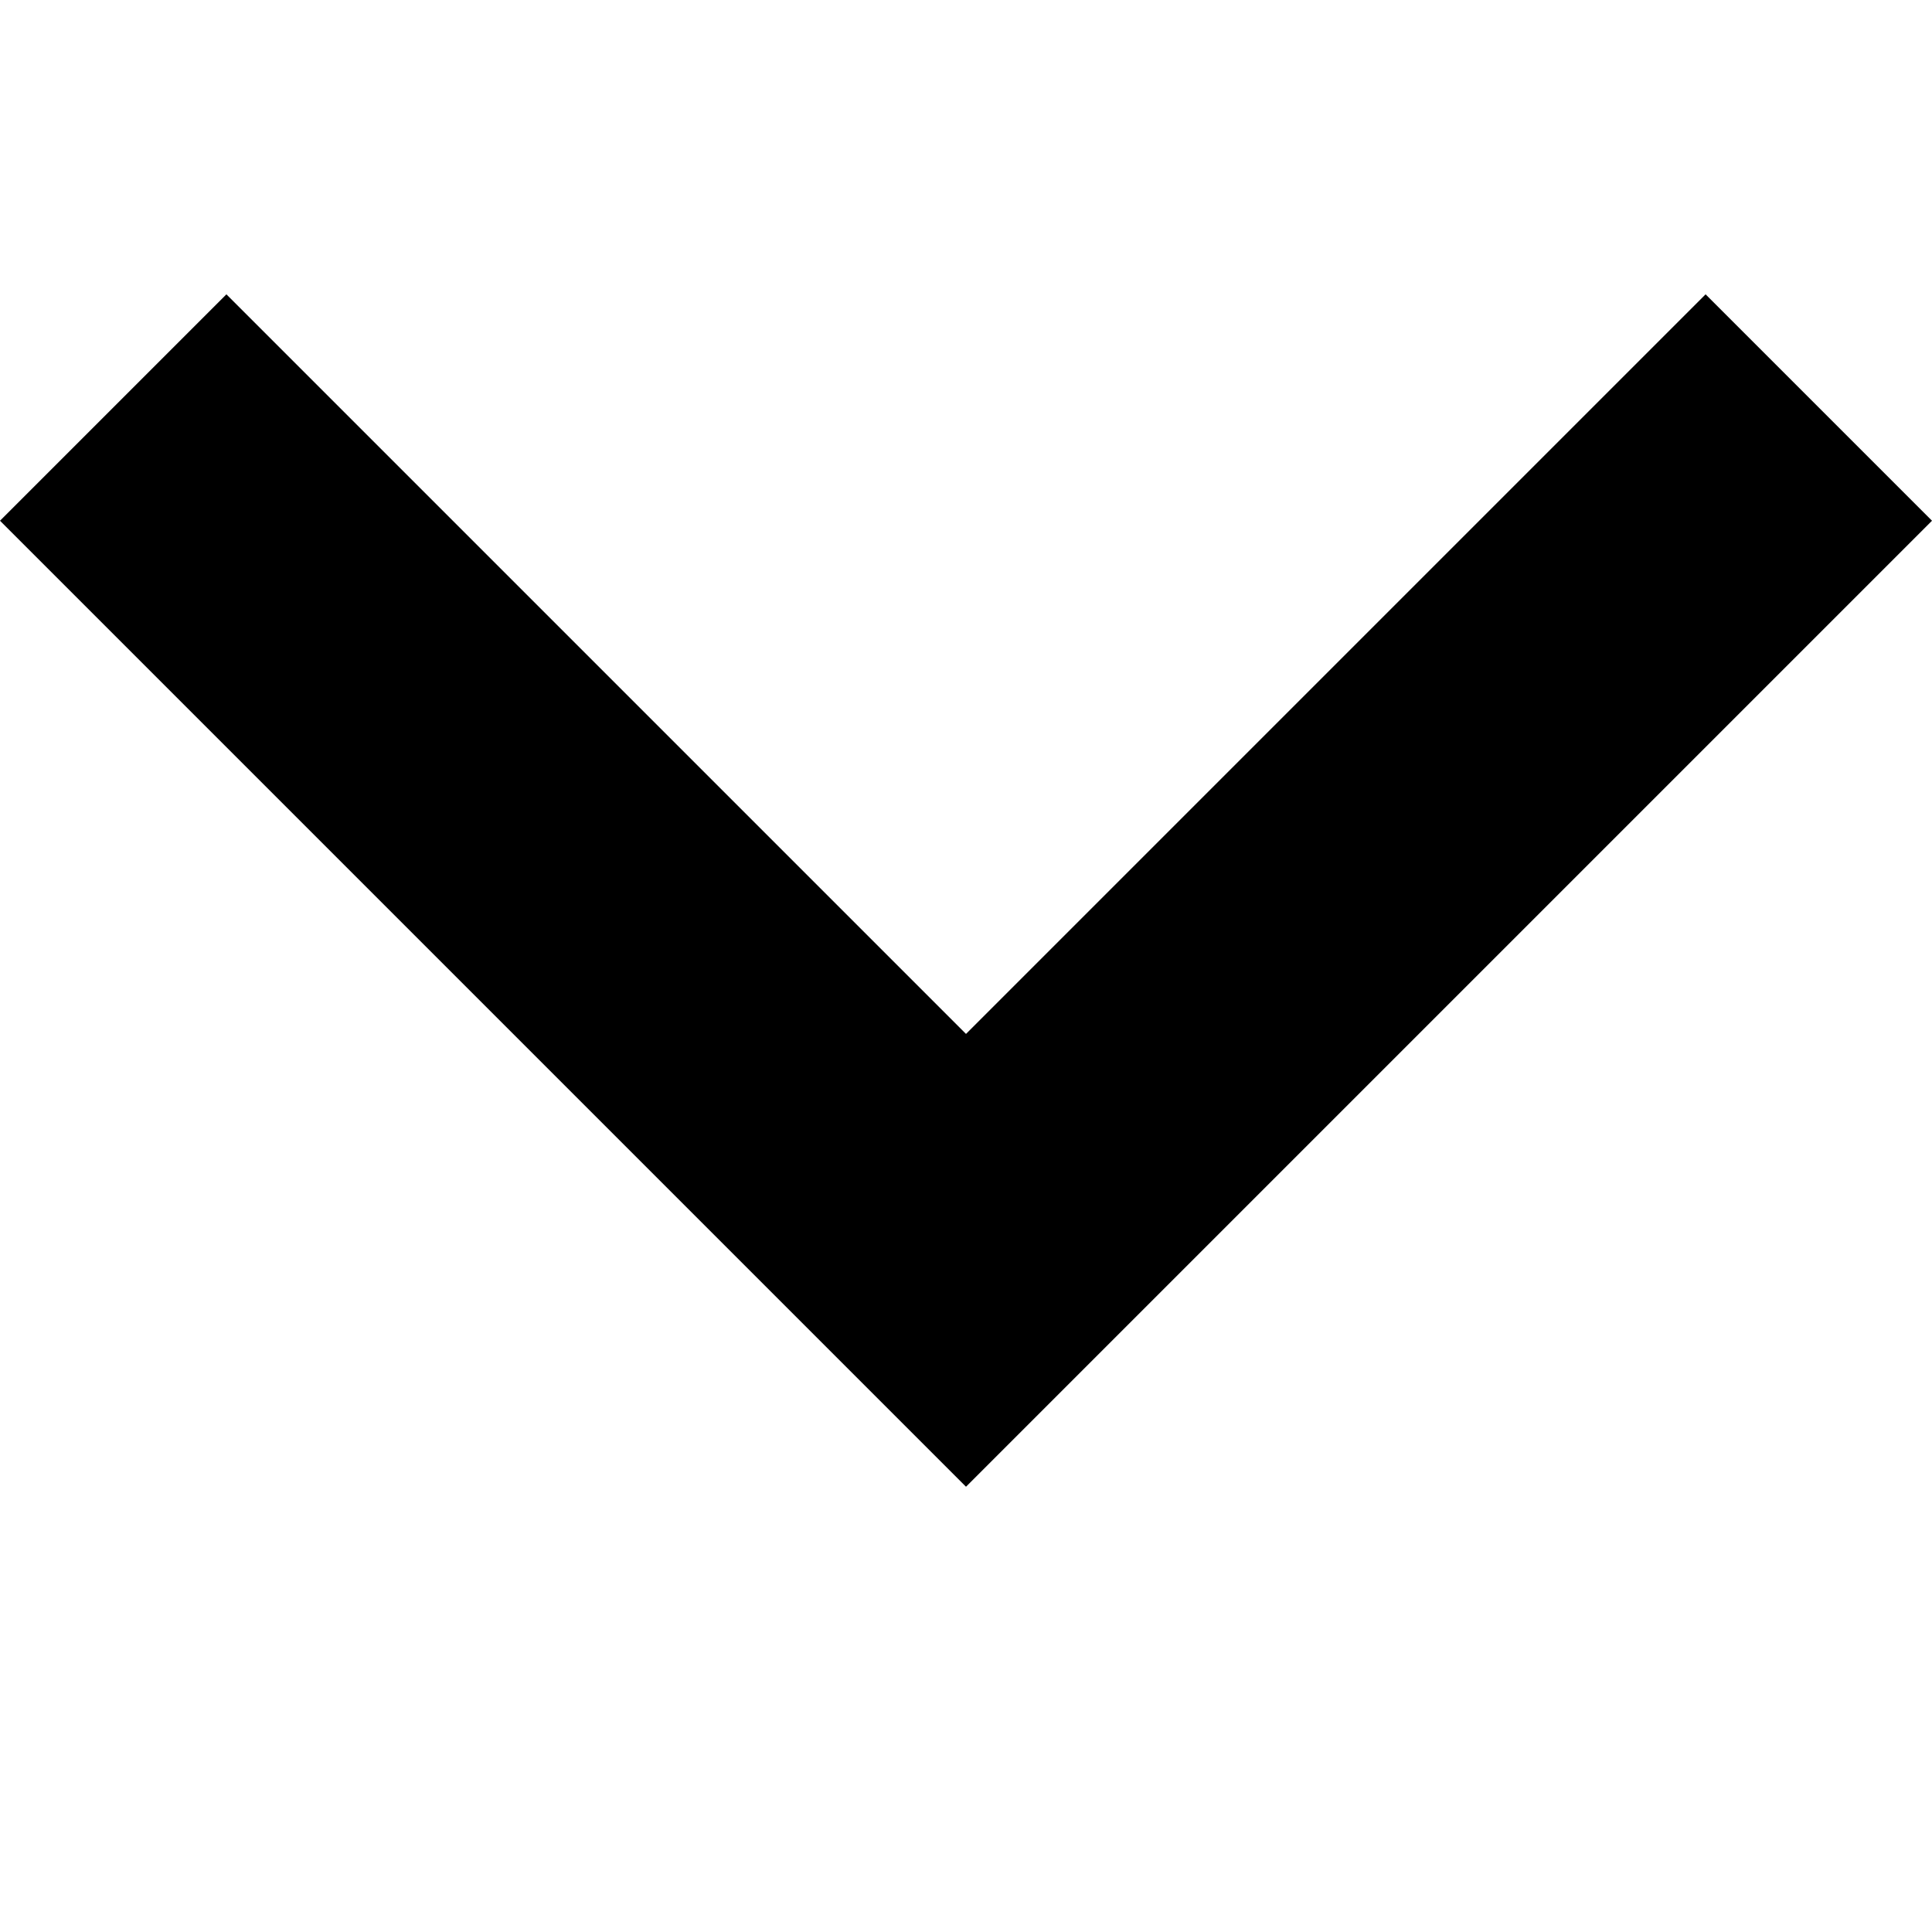 <!-- Generated by IcoMoon.io -->
<svg version="1.1" xmlns="http://www.w3.org/2000/svg" width="32" height="32" viewBox="0 0 32 32">
<title>arrow-down</title>
<path d="M3.75 4.875l12.25 12.25 12.25-12.25 3.75 3.75-16 16-16-16z"></path>
</svg>
